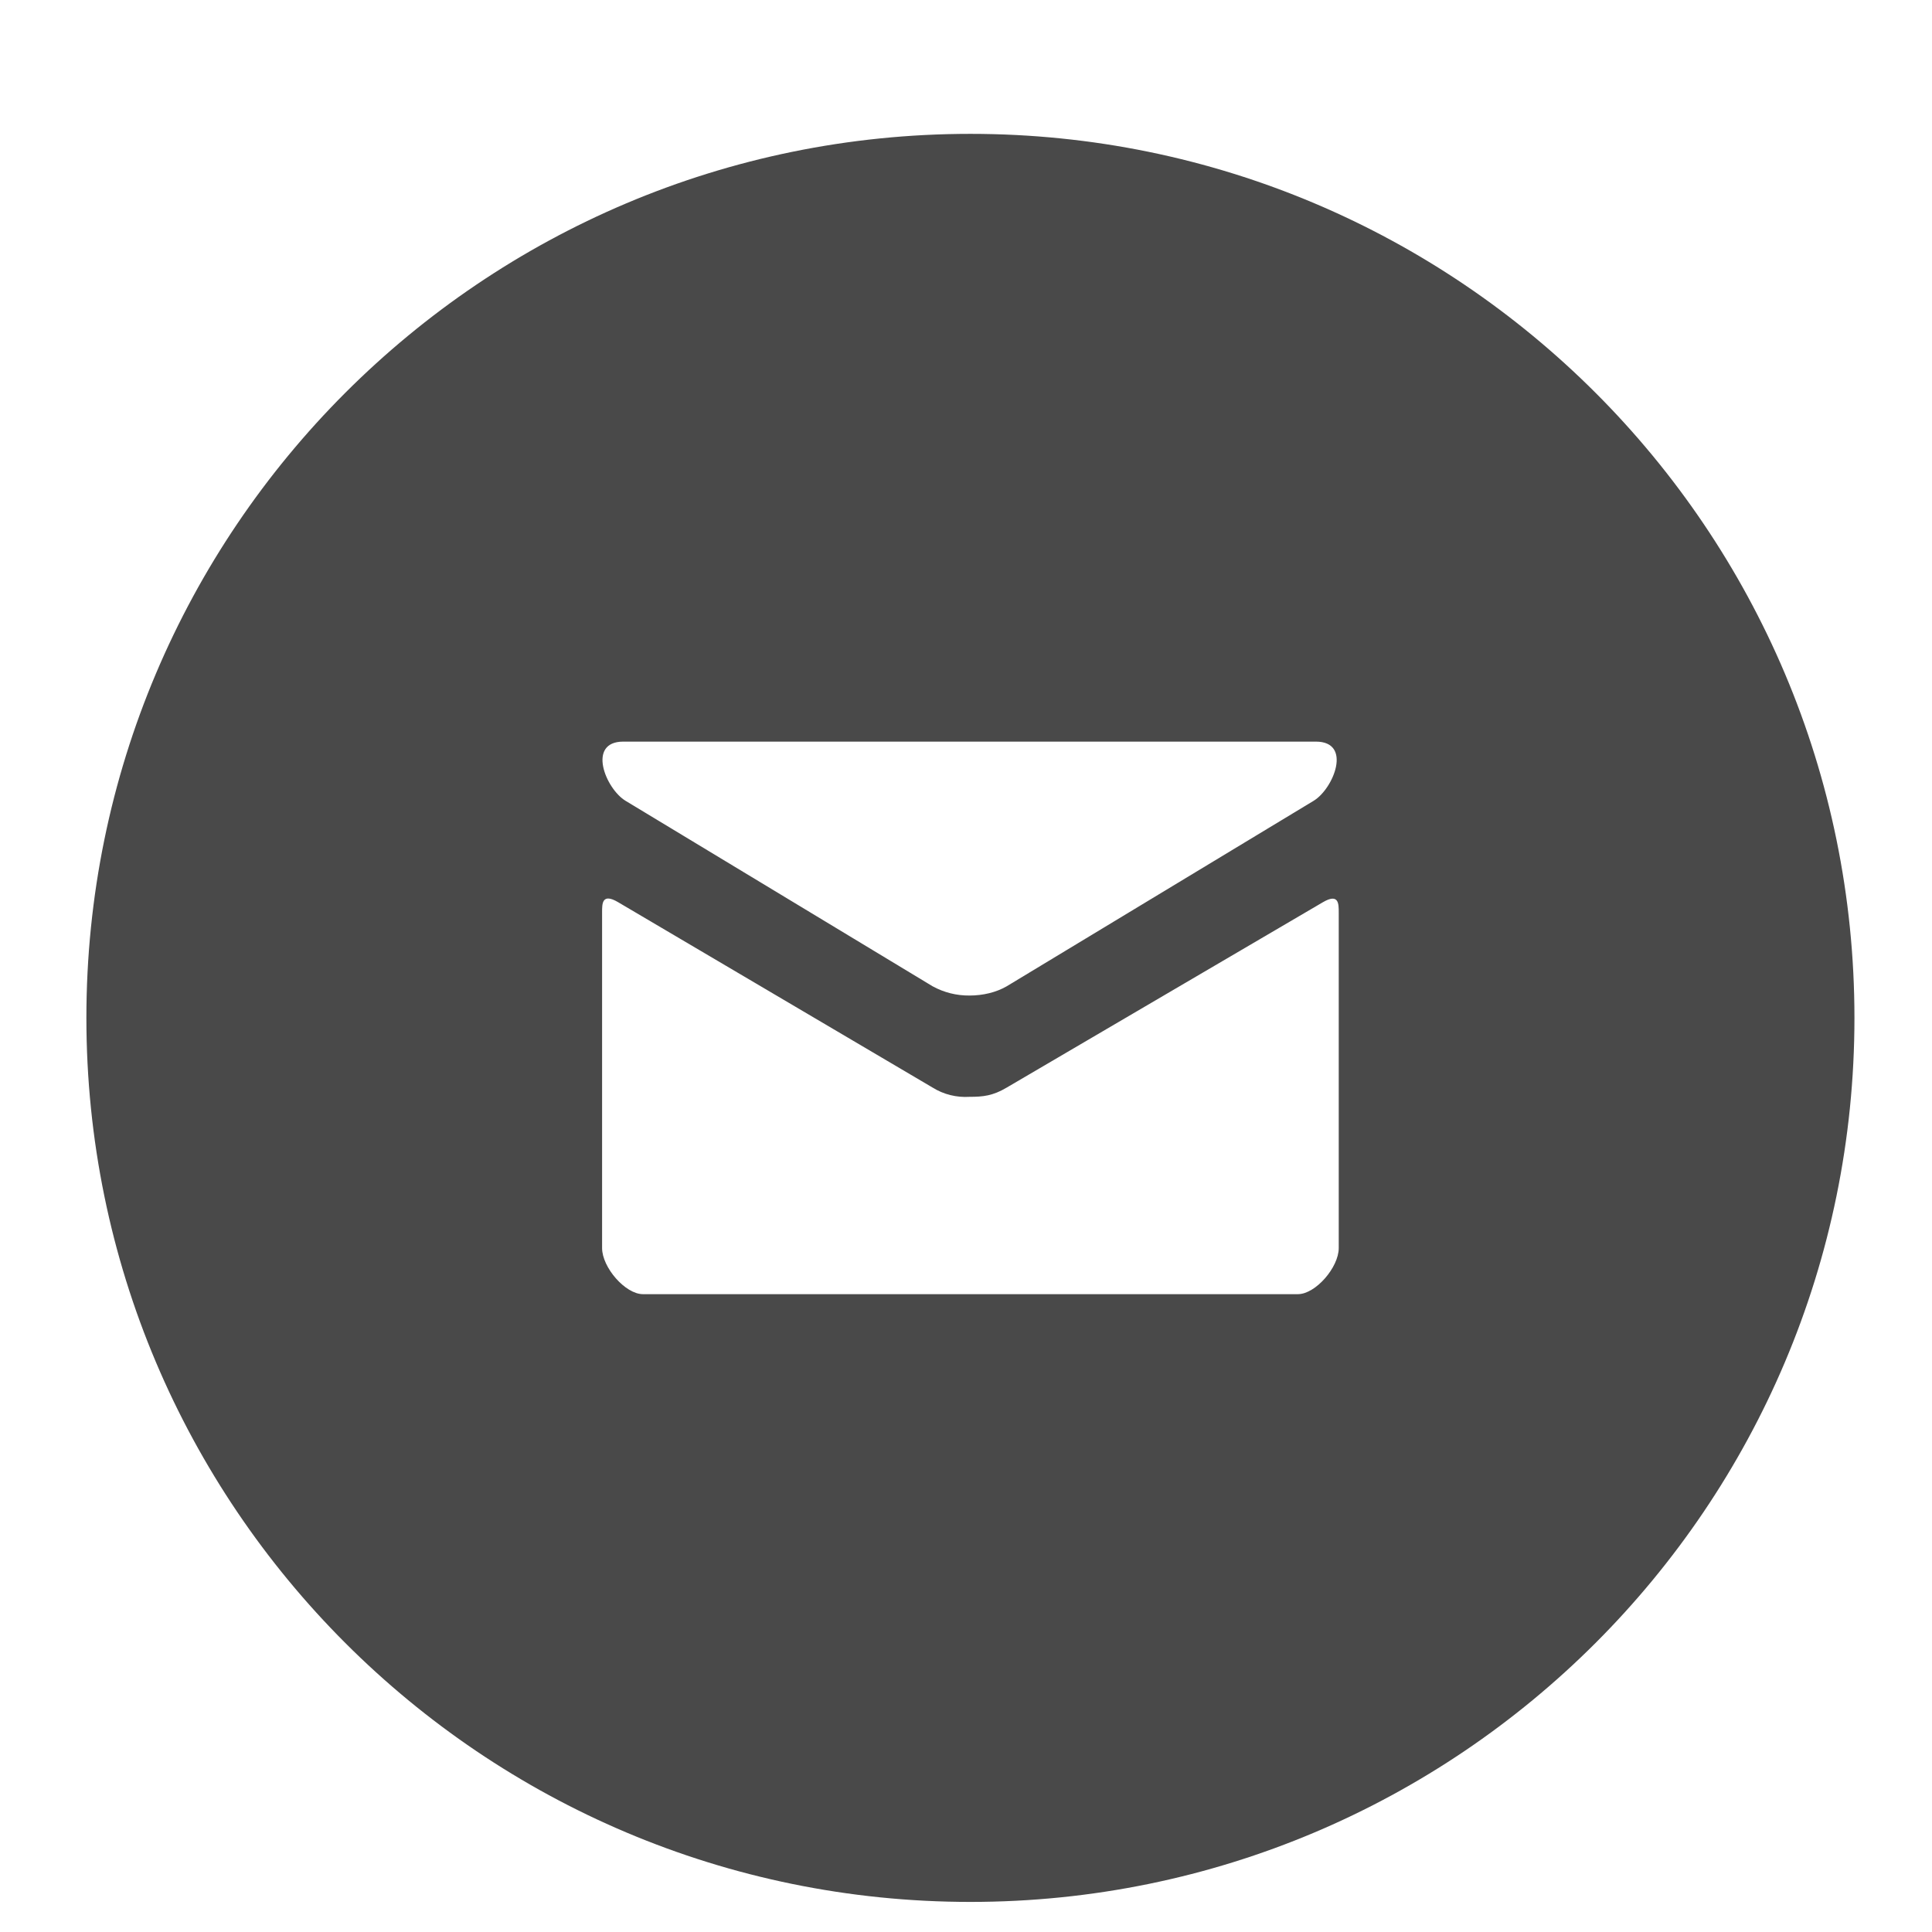<svg width="14" height="14" viewBox="0 0 14 14" fill="none" xmlns="http://www.w3.org/2000/svg">
<path d="M7.032 0.97C3.494 0.97 0.626 3.838 0.626 7.376C0.626 10.914 3.494 13.782 7.032 13.782C10.57 13.782 13.438 10.914 13.438 7.376C13.438 3.838 10.57 0.97 7.032 0.97ZM4.517 5.374H9.535C9.801 5.374 9.664 5.715 9.519 5.803C9.374 5.89 7.37 7.102 7.295 7.147C7.219 7.191 7.123 7.214 7.026 7.214C6.932 7.215 6.84 7.192 6.758 7.147L4.533 5.803C4.388 5.715 4.251 5.374 4.517 5.374ZM9.701 9.044C9.701 9.184 9.533 9.378 9.405 9.378H4.659C4.531 9.378 4.363 9.184 4.363 9.044V6.61C4.363 6.549 4.362 6.469 4.478 6.537L6.758 7.881C6.838 7.931 6.932 7.954 7.026 7.948C7.123 7.948 7.194 7.941 7.295 7.881L9.586 6.538C9.702 6.47 9.701 6.55 9.701 6.611V9.044Z" fill="#494949"/>
</svg>
